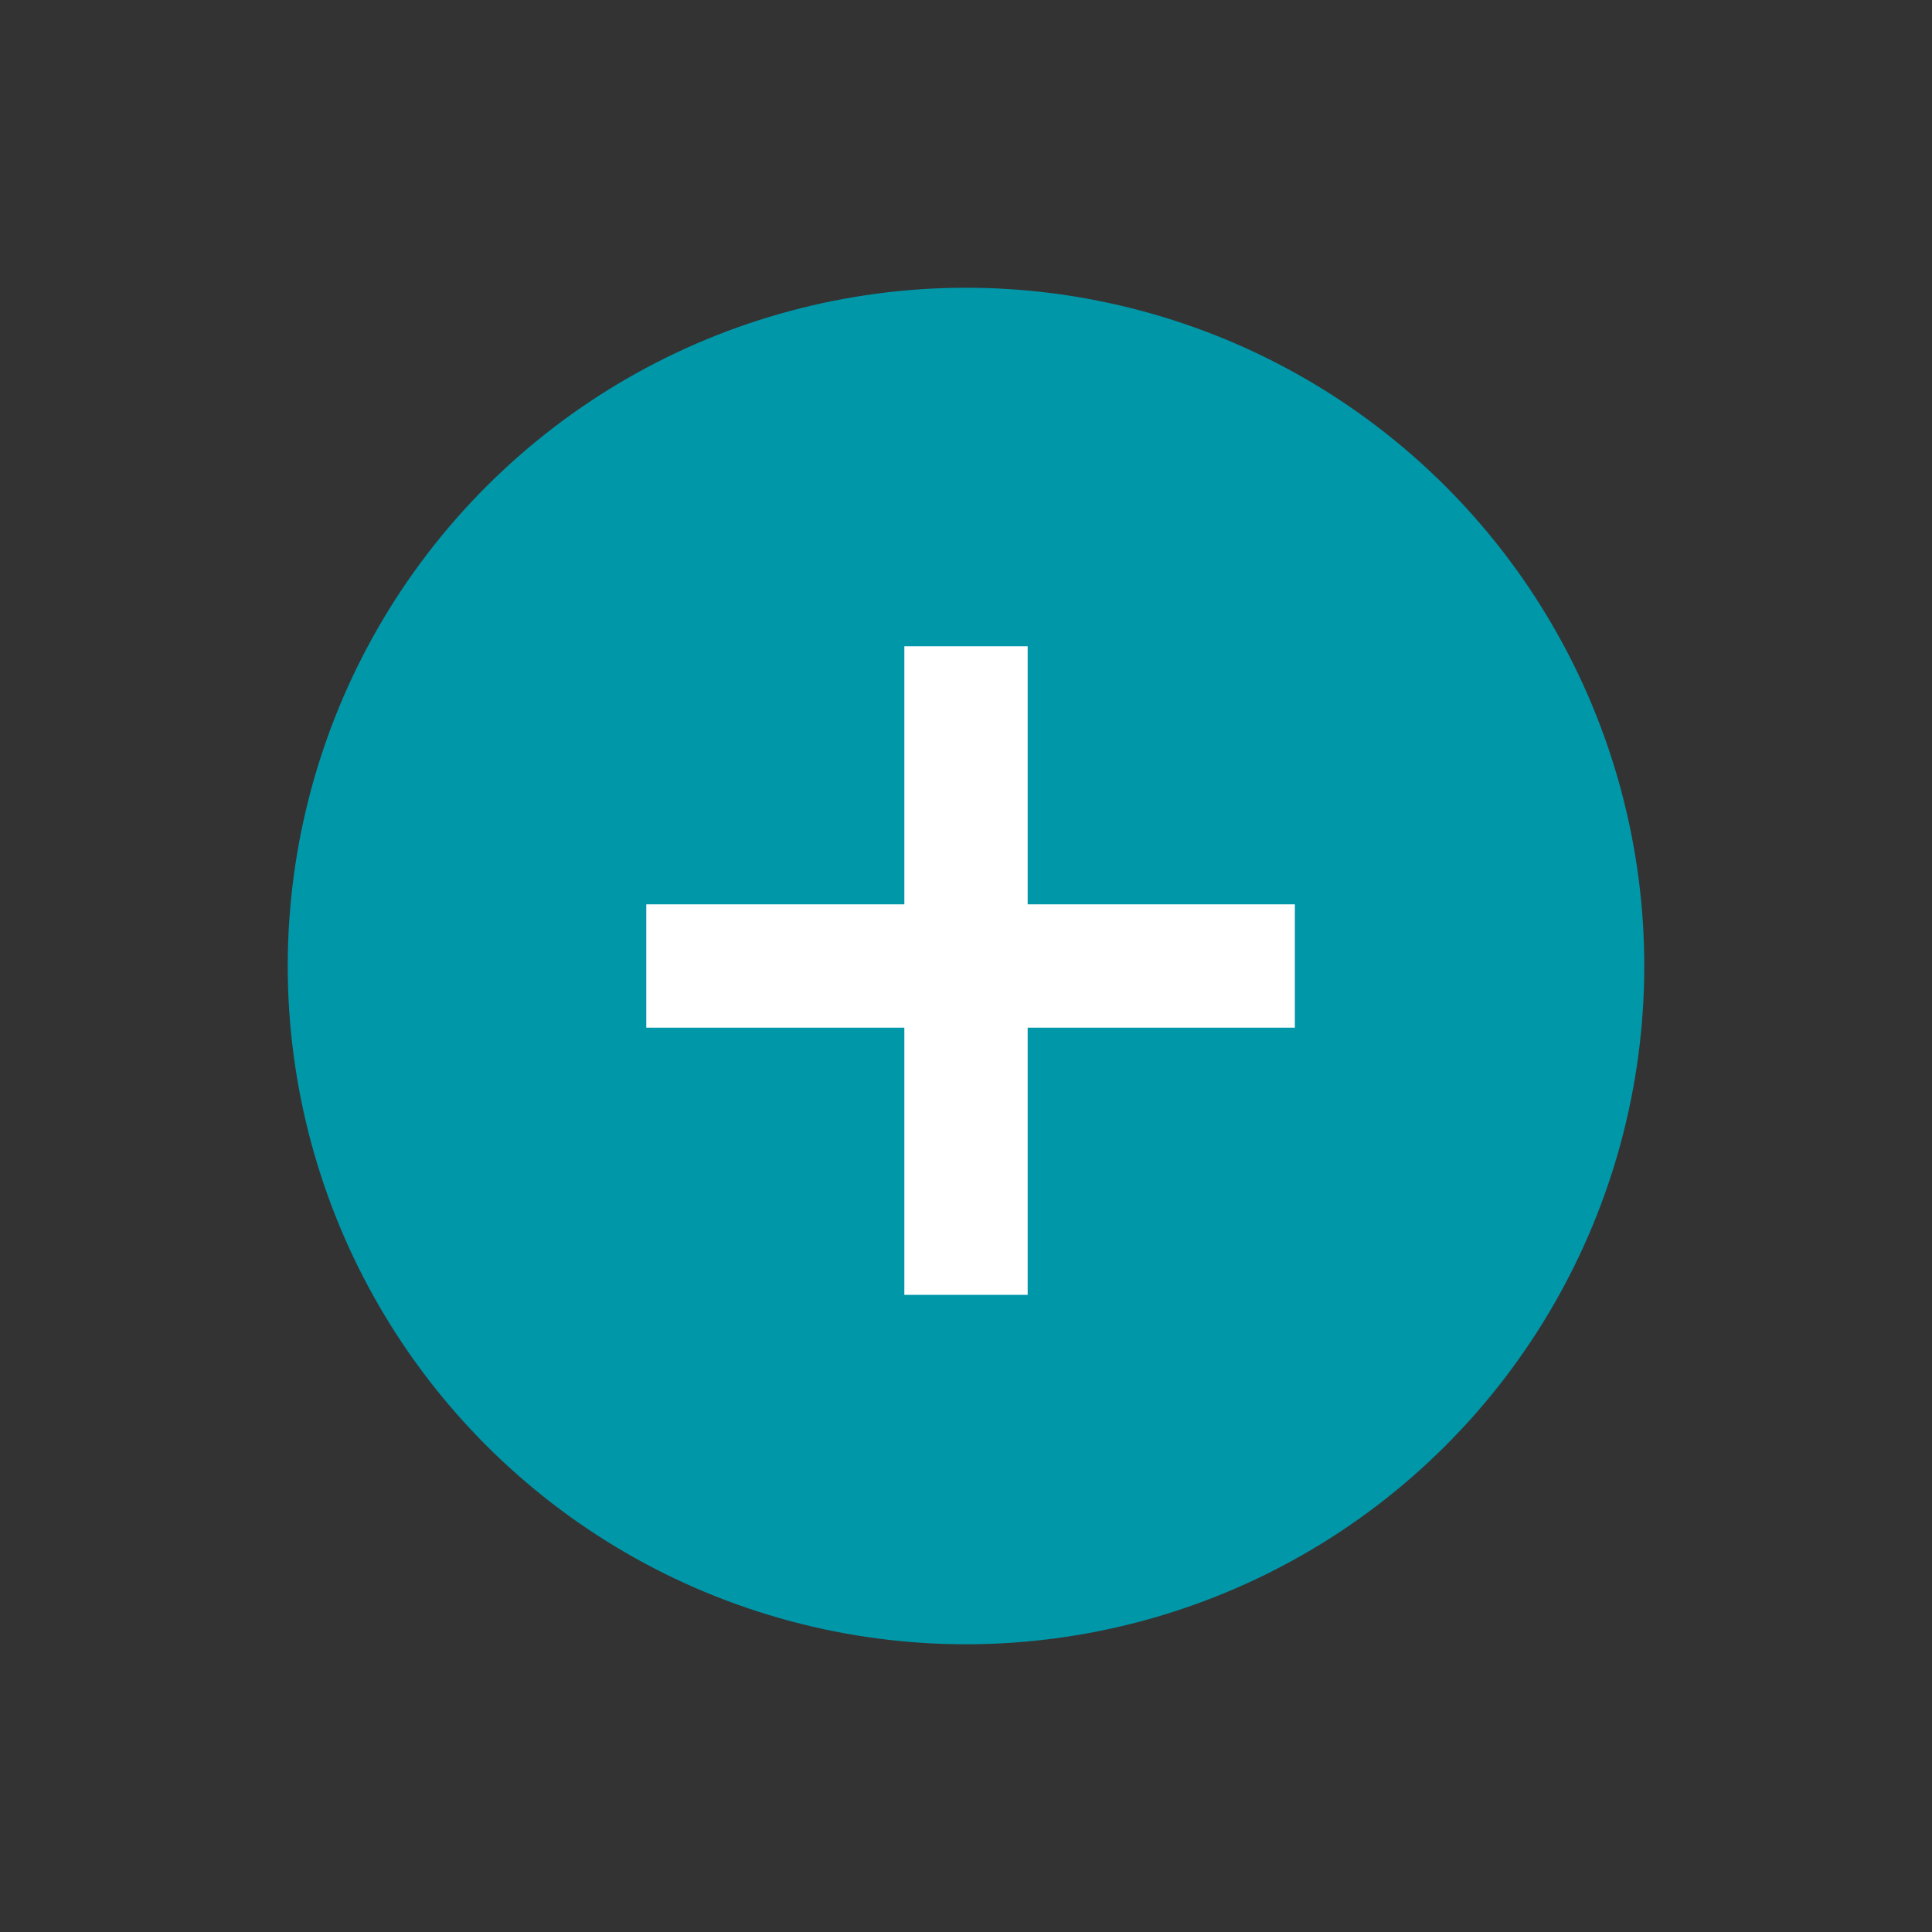 <svg xmlns="http://www.w3.org/2000/svg" width="47" height="47" viewBox="0 0 47 47">
    <rect x="0" y="0" width="47" height="47" fill="#333333" stroke="none"/>
    <g fill="none" fill-rule="evenodd" transform="rotate(45 11.55 28.45)">
        <circle cx="16.5" cy="16.5" r="16.5" fill="#0097A9"/>
        <path stroke="#FFF" stroke-width="3" d="M11 11L22.157 22.157M22.157 10.843L11 22"/>
    </g>
</svg>
